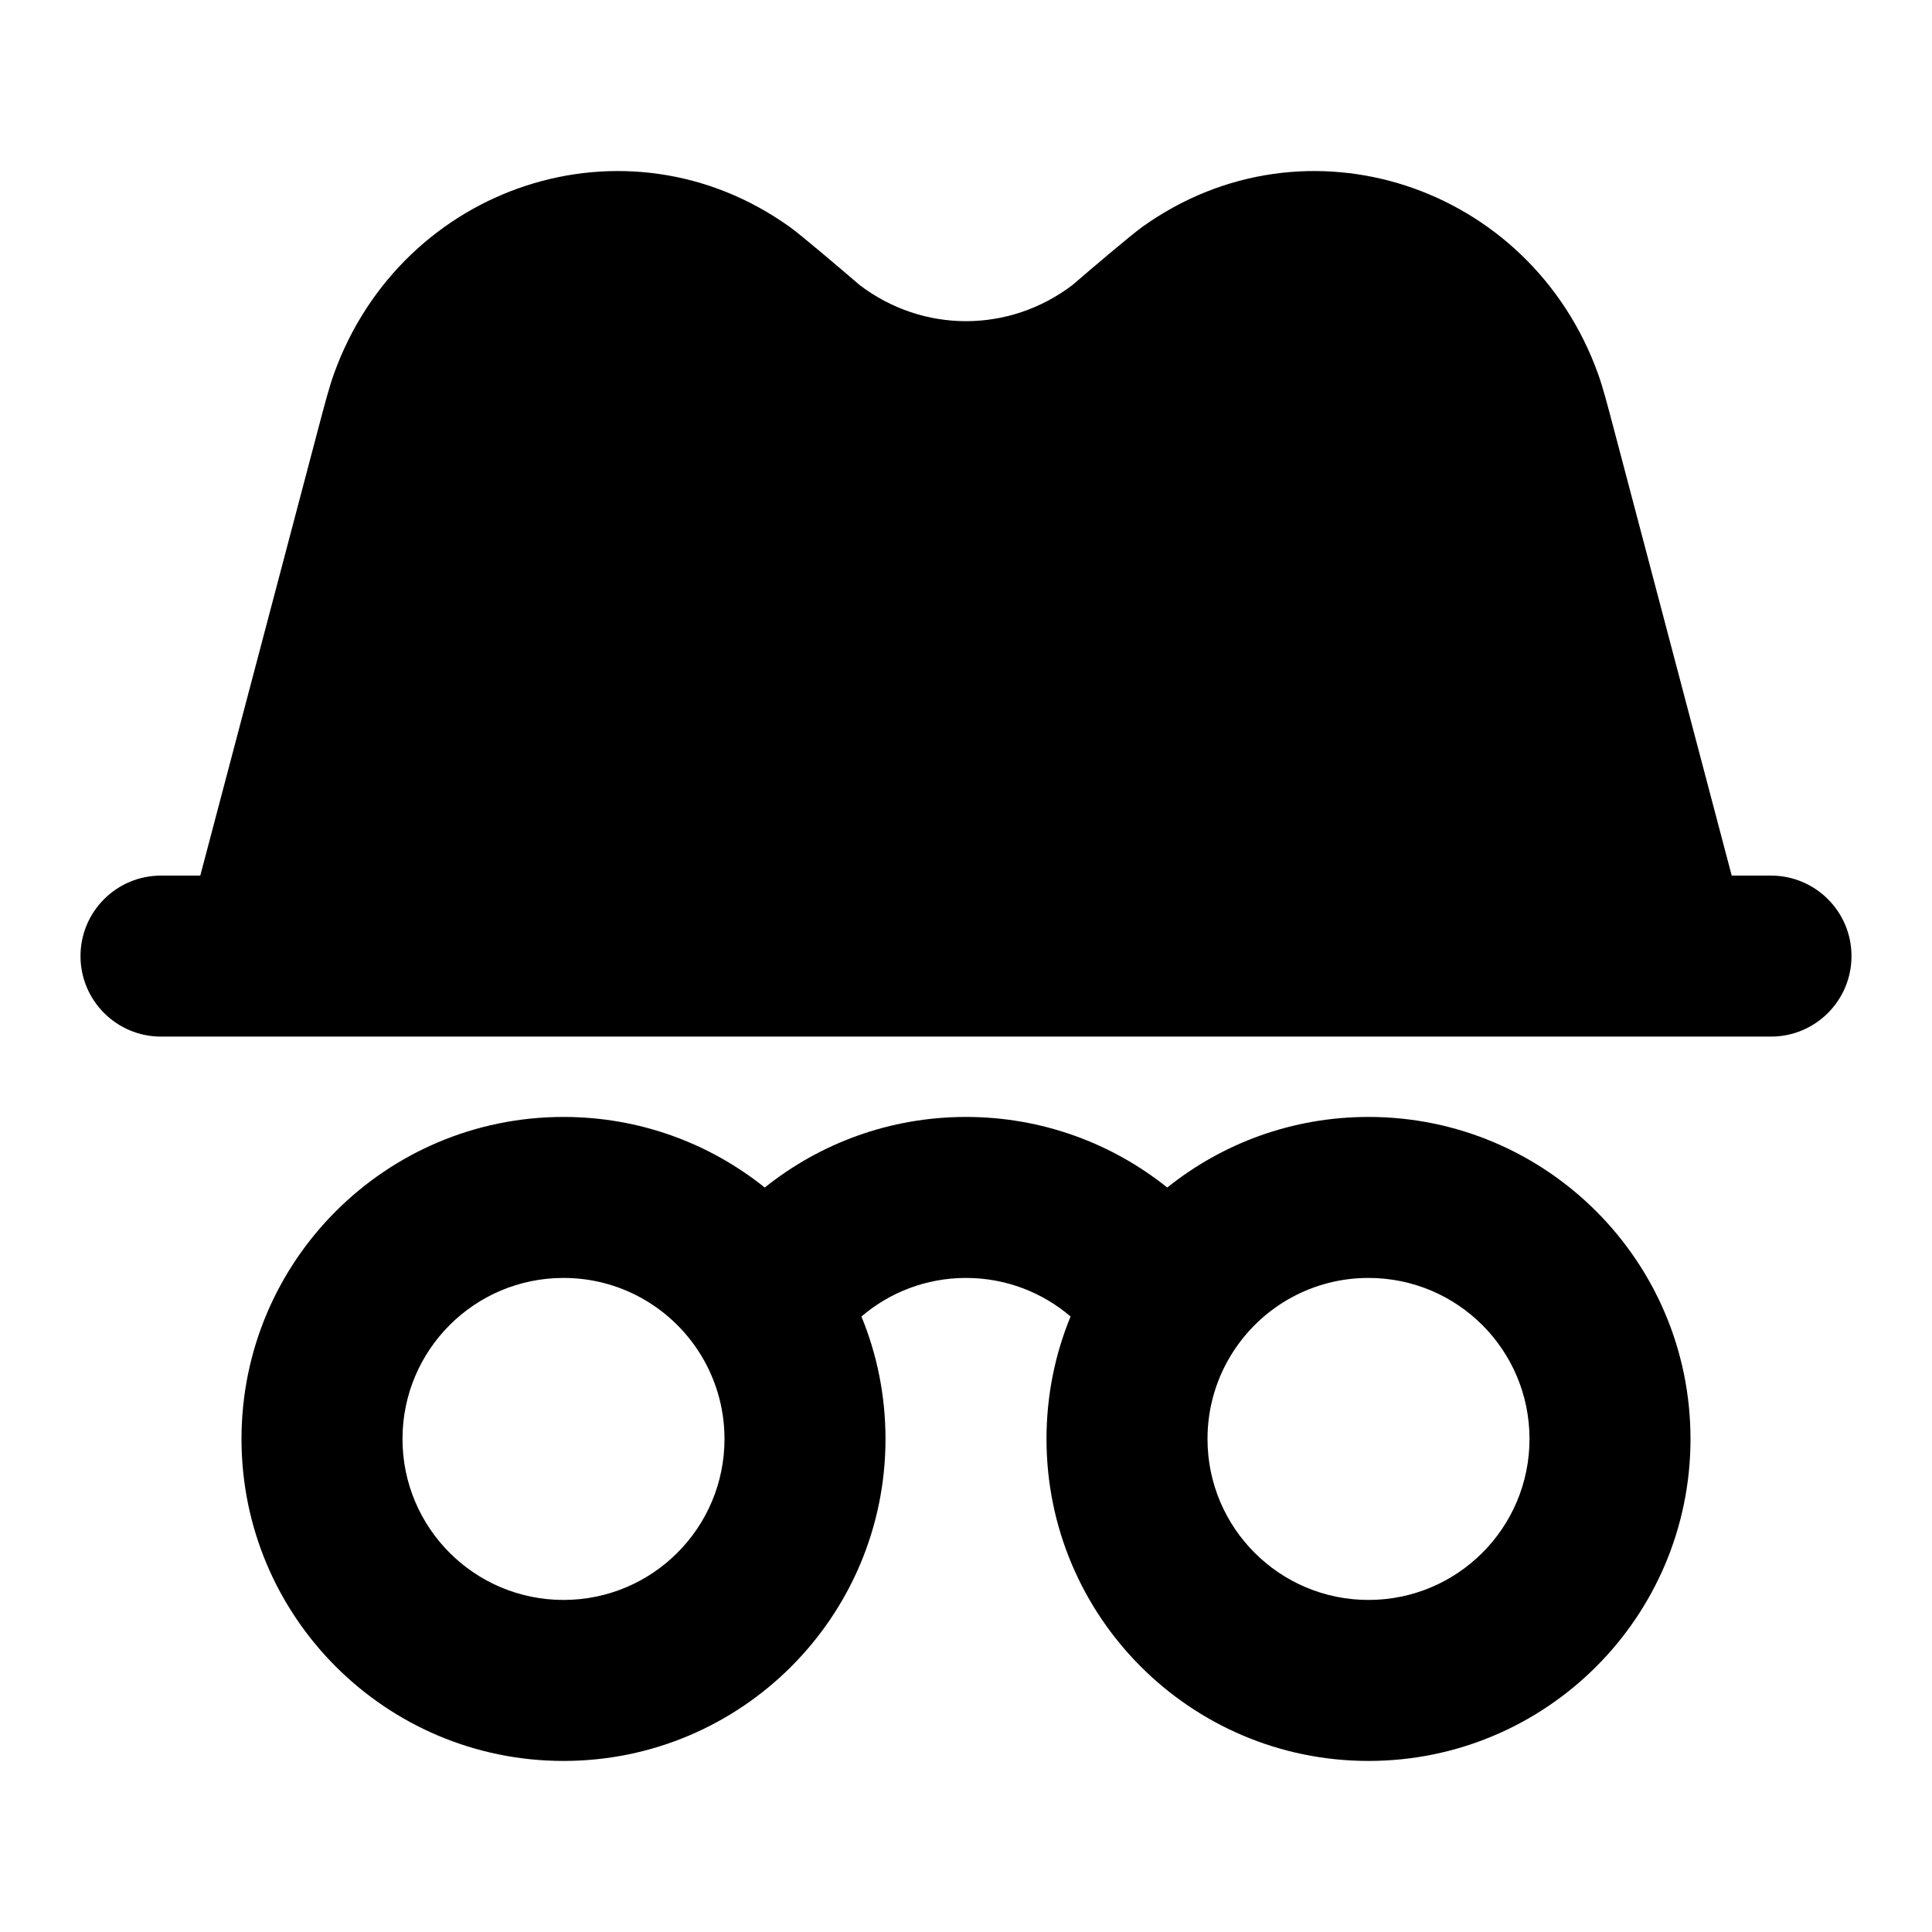 <svg width="24" height="24" viewBox="0 0 24 24" xmlns="http://www.w3.org/2000/svg">
<path class="pr-icon-bulk-primary" fill-rule="evenodd" clip-rule="evenodd" d="M7 19.875C5.895 19.875 5 18.98 5 17.875C5 16.77 5.895 15.875 7 15.875C7.693 15.875 8.303 16.227 8.662 16.762C8.665 16.767 8.669 16.772 8.672 16.777C8.879 17.093 9 17.47 9 17.875C9 18.98 8.105 19.875 7 19.875ZM10.701 16.354C10.894 16.823 11 17.337 11 17.875C11 20.084 9.209 21.875 7 21.875C4.791 21.875 3 20.084 3 17.875C3 15.666 4.791 13.875 7 13.875C7.946 13.875 8.815 14.203 9.5 14.752C10.184 14.204 11.054 13.875 12 13.875C12.946 13.875 13.816 14.204 14.5 14.752C15.185 14.203 16.054 13.875 17 13.875C19.209 13.875 21 15.666 21 17.875C21 20.084 19.209 21.875 17 21.875C14.791 21.875 13 20.084 13 17.875C13 17.337 13.106 16.823 13.299 16.354C12.949 16.055 12.495 15.875 12 15.875C11.505 15.875 11.051 16.055 10.701 16.354ZM15.323 16.785C15.119 17.098 15 17.473 15 17.875C15 18.98 15.895 19.875 17 19.875C18.105 19.875 19 18.98 19 17.875C19 16.77 18.105 15.875 17 15.875C16.31 15.875 15.702 16.224 15.343 16.755C15.336 16.765 15.33 16.775 15.323 16.785Z" fill="currentColor"/>
<path class="pr-icon-bulk-secondary" d="M4.148 4.645C4.09 4.806 4.034 5.019 3.949 5.341L2.488 10.877H2C1.448 10.877 1 11.324 1 11.877C1 12.429 1.448 12.877 2 12.877H22C22.552 12.877 23 12.429 23 11.877C23 11.324 22.552 10.877 22 10.877H21.512L20.051 5.341C19.966 5.019 19.91 4.806 19.852 4.645C19.009 2.299 16.221 1.366 14.191 2.818C14.053 2.917 13.568 3.329 13.321 3.542C12.533 4.139 11.467 4.139 10.68 3.542C10.432 3.329 9.948 2.917 9.809 2.818C7.779 1.366 4.991 2.299 4.148 4.645Z" fill="currentColor"/>
</svg>
